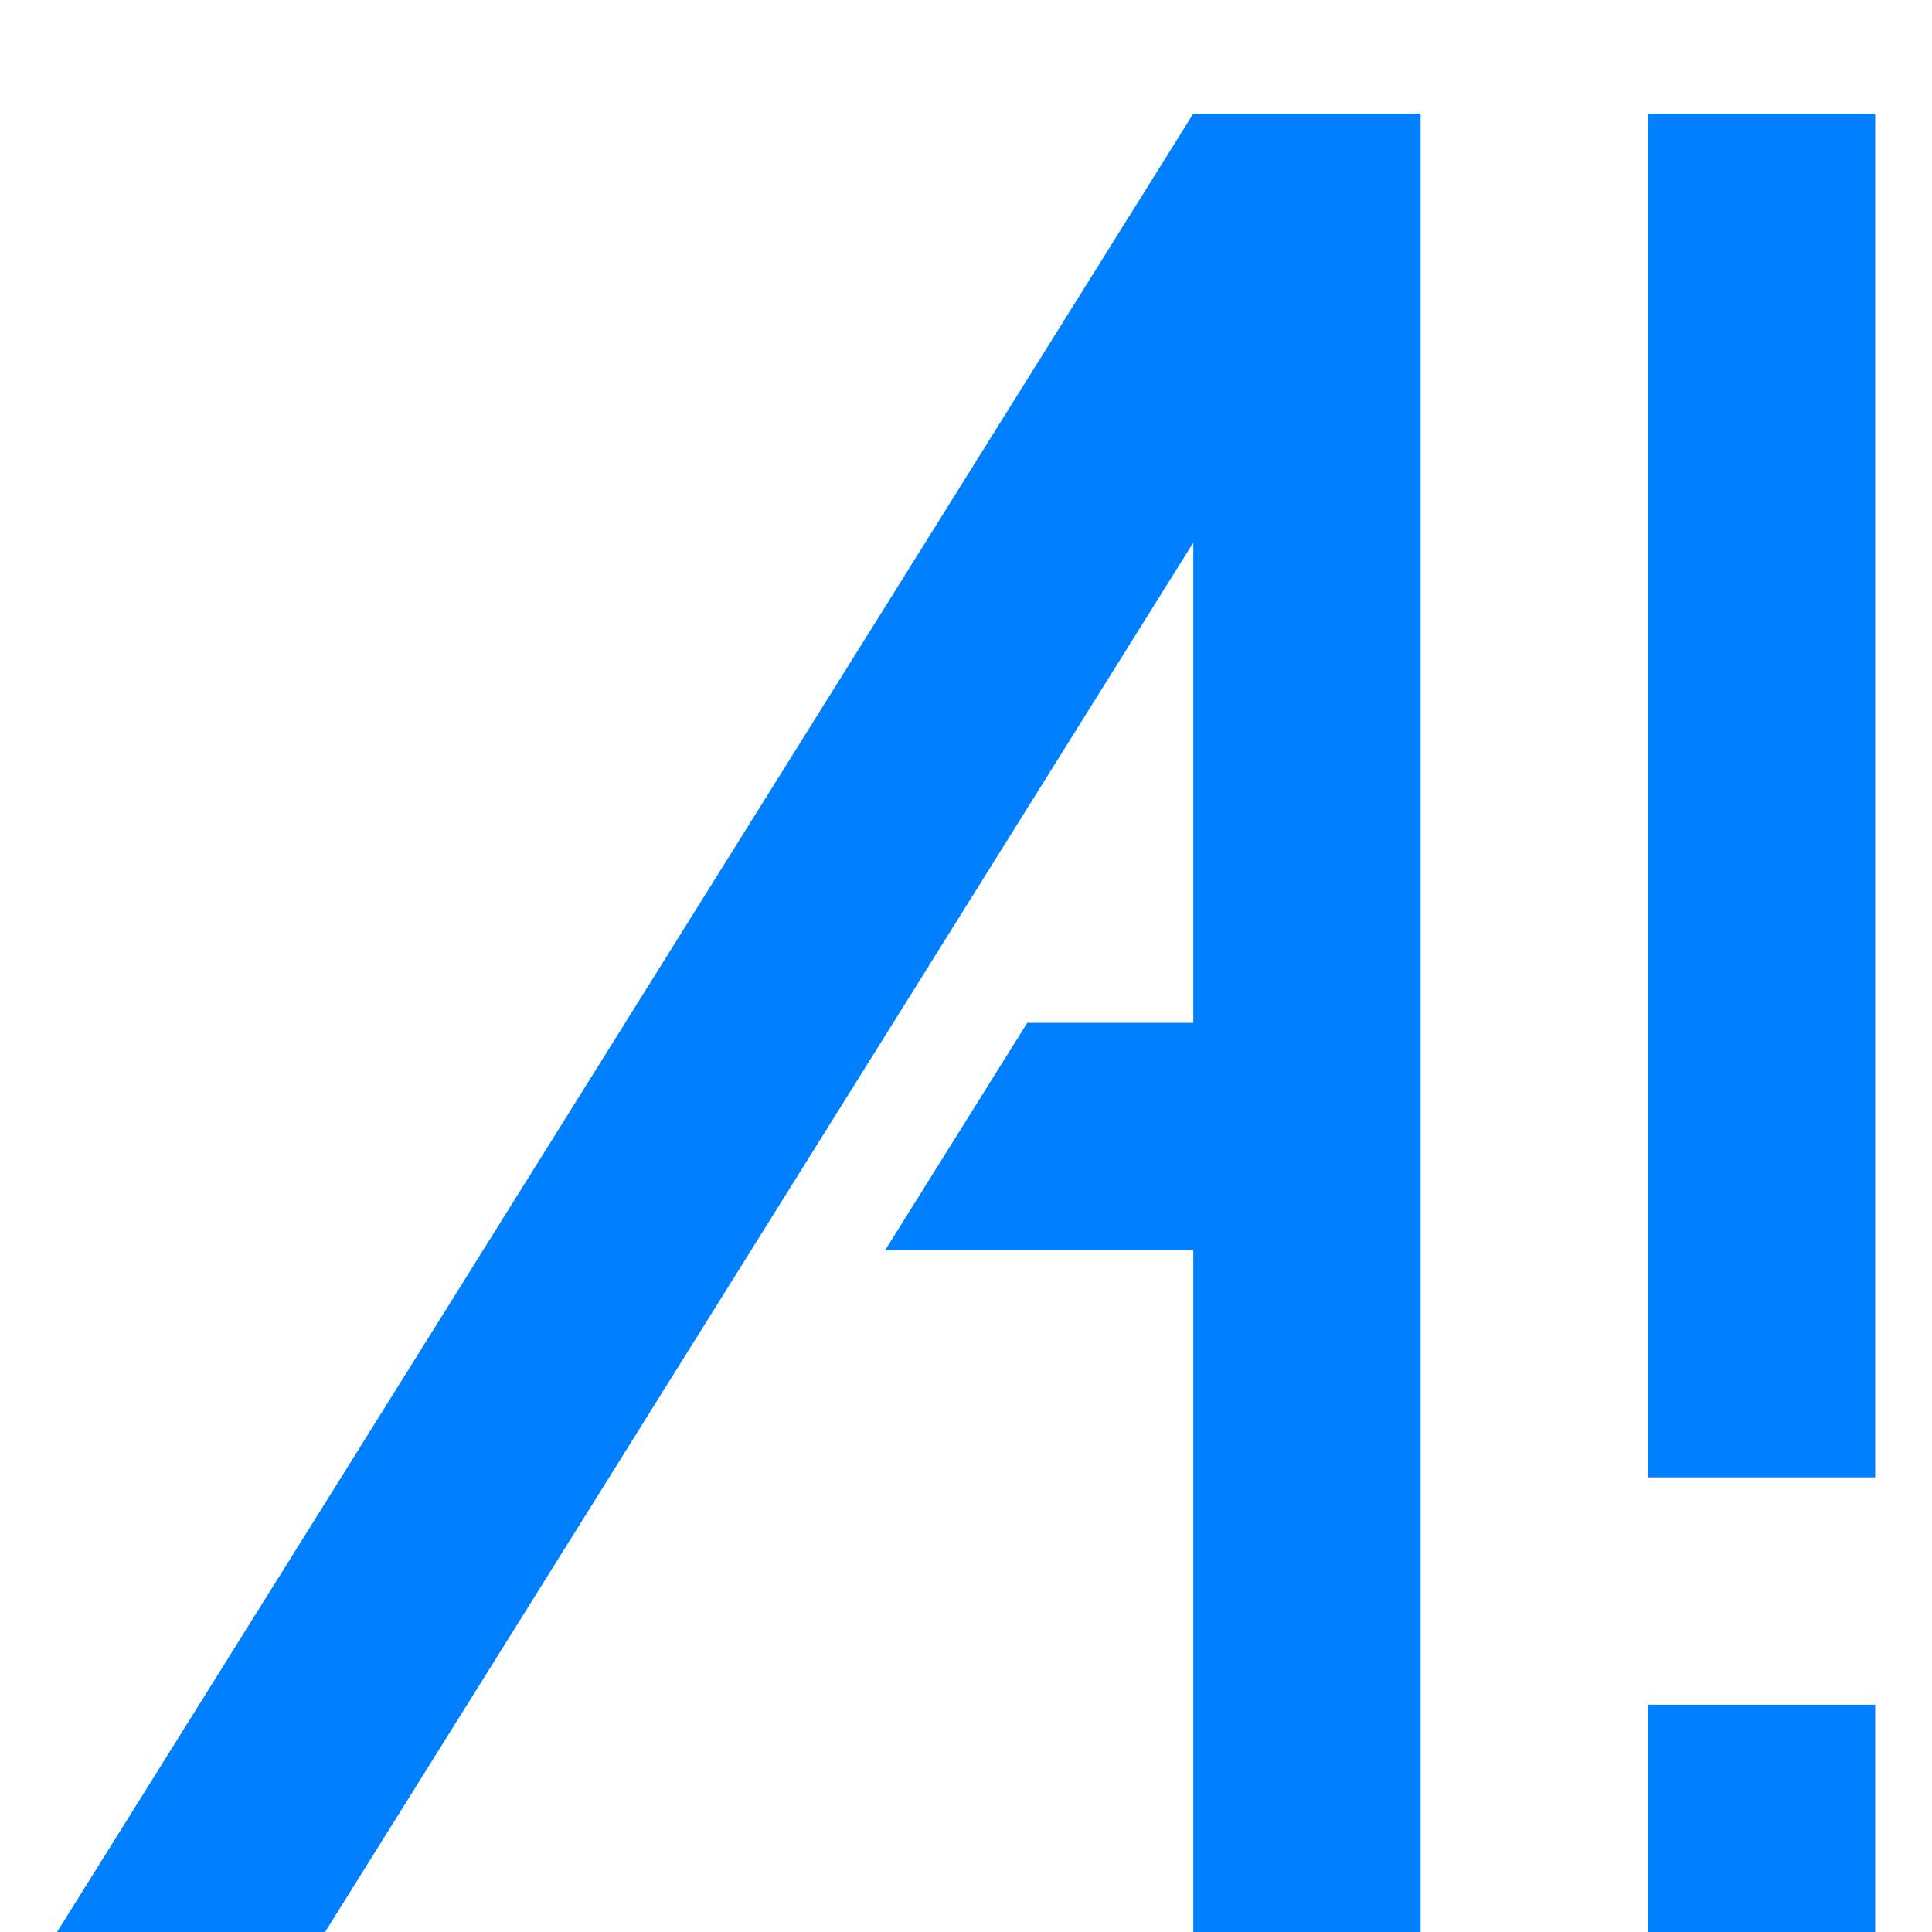 <?xml version="1.0" encoding="UTF-8" standalone="no"?>
<!-- Created with Inkscape (http://www.inkscape.org/) -->

<svg
   xmlns:dc="http://purl.org/dc/elements/1.1/"
   xmlns:cc="http://creativecommons.org/ns#"
   xmlns:rdf="http://www.w3.org/1999/02/22-rdf-syntax-ns#"
   xmlns:svg="http://www.w3.org/2000/svg"
   xmlns="http://www.w3.org/2000/svg"
   xmlns:sodipodi="http://sodipodi.sourceforge.net/DTD/sodipodi-0.dtd"
   xmlns:inkscape="http://www.inkscape.org/namespaces/inkscape"
   width="34"
   height="34"
   viewBox="0 0 34 34"
   id="svg2"
   version="1.1"
   inkscape:version="0.91 r13725"
   sodipodi:docname="favicon.svg">
  <defs
     id="defs4">
    <filter
       style="color-interpolation-filters:sRGB"
       inkscape:label="Drop Shadow"
       id="filter4524">
      <feFlood
         flood-opacity="1"
         flood-color="rgb(0,0,0)"
         result="flood"
         id="feFlood4526" />
      <feComposite
         in="flood"
         in2="SourceGraphic"
         operator="out"
         result="composite1"
         id="feComposite4528" />
      <feGaussianBlur
         in="composite1"
         stdDeviation="1"
         result="blur"
         id="feGaussianBlur4530" />
      <feOffset
         dx="0"
         dy="0"
         result="offset"
         id="feOffset4532" />
      <feComposite
         in="offset"
         in2="SourceGraphic"
         operator="atop"
         result="composite2"
         id="feComposite4534" />
    </filter>
    <filter
       style="color-interpolation-filters:sRGB"
       inkscape:label="Drop Shadow"
       id="filter4414">
      <feFlood
         flood-opacity="0.753"
         flood-color="rgb(0,0,0)"
         result="flood"
         id="feFlood4416" />
      <feComposite
         in="flood"
         in2="SourceGraphic"
         operator="in"
         result="composite1"
         id="feComposite4418" />
      <feGaussianBlur
         in="composite1"
         stdDeviation="0"
         result="blur"
         id="feGaussianBlur4420" />
      <feOffset
         dx="0"
         dy="2"
         result="offset"
         id="feOffset4422" />
      <feComposite
         in="SourceGraphic"
         in2="offset"
         operator="over"
         result="composite2"
         id="feComposite4424" />
    </filter>
    <filter
       style="color-interpolation-filters:sRGB"
       inkscape:label="Drop Shadow"
       id="filter4426">
      <feFlood
         flood-opacity="0.753"
         flood-color="rgb(0,0,0)"
         result="flood"
         id="feFlood4428" />
      <feComposite
         in="flood"
         in2="SourceGraphic"
         operator="in"
         result="composite1"
         id="feComposite4430" />
      <feGaussianBlur
         in="composite1"
         stdDeviation="0"
         result="blur"
         id="feGaussianBlur4432" />
      <feOffset
         dx="0"
         dy="2"
         result="offset"
         id="feOffset4434" />
      <feComposite
         in="SourceGraphic"
         in2="offset"
         operator="over"
         result="composite2"
         id="feComposite4436" />
    </filter>
    <filter
       style="color-interpolation-filters:sRGB"
       inkscape:label="Drop Shadow"
       id="filter4438">
      <feFlood
         flood-opacity="0.753"
         flood-color="rgb(0,0,0)"
         result="flood"
         id="feFlood4440" />
      <feComposite
         in="flood"
         in2="SourceGraphic"
         operator="in"
         result="composite1"
         id="feComposite4442" />
      <feGaussianBlur
         in="composite1"
         stdDeviation="0"
         result="blur"
         id="feGaussianBlur4444" />
      <feOffset
         dx="0"
         dy="2"
         result="offset"
         id="feOffset4446" />
      <feComposite
         in="SourceGraphic"
         in2="offset"
         operator="over"
         result="composite2"
         id="feComposite4448" />
    </filter>
    <filter
       style="color-interpolation-filters:sRGB"
       inkscape:label="Drop Shadow"
       id="filter4450">
      <feFlood
         flood-opacity="0.753"
         flood-color="rgb(0,0,0)"
         result="flood"
         id="feFlood4452" />
      <feComposite
         in="flood"
         in2="SourceGraphic"
         operator="in"
         result="composite1"
         id="feComposite4454" />
      <feGaussianBlur
         in="composite1"
         stdDeviation="0"
         result="blur"
         id="feGaussianBlur4456" />
      <feOffset
         dx="0"
         dy="2"
         result="offset"
         id="feOffset4458" />
      <feComposite
         in="SourceGraphic"
         in2="offset"
         operator="over"
         result="composite2"
         id="feComposite4460" />
    </filter>
  </defs>
  <sodipodi:namedview
     id="base"
     pagecolor="#ffffff"
     bordercolor="#666666"
     borderopacity="1.0"
     inkscape:pageopacity="0.0"
     inkscape:pageshadow="2"
     inkscape:zoom="5.6568543"
     inkscape:cx="15.840571"
     inkscape:cy="34.937788"
     inkscape:document-units="px"
     inkscape:current-layer="layer1"
     showgrid="true"
     units="px"
     inkscape:snap-intersection-paths="true"
     inkscape:object-nodes="true"
     inkscape:window-width="1920"
     inkscape:window-height="974"
     inkscape:window-x="0"
     inkscape:window-y="25"
     inkscape:window-maximized="1"
     inkscape:snap-center="true"
     fit-margin-top="0"
     fit-margin-left="0"
     fit-margin-right="0"
     fit-margin-bottom="0"
     inkscape:snap-nodes="true"
     inkscape:snap-bbox="false"
     inkscape:snap-bbox-midpoints="true">
    <inkscape:grid
       type="xygrid"
       id="grid3336"
       empspacing="8"
       originx="0"
       originy="0" />
  </sodipodi:namedview>
  <g
     inkscape:label="Layer 1"
     inkscape:groupmode="layer"
     id="layer1"
     transform="translate(18.996,-1002.362)">
    <g
       style="filter:url(#filter4438)"
       id="g4220"
       transform="translate(-91,-8)" />
    <path
       id="rect4178"
       style="fill:#0080ff;fill-opacity:1;stroke:none;stroke-width:2;stroke-linecap:square;stroke-miterlimit:4;stroke-dasharray:none;stroke-opacity:1;filter:url(#filter4414)"
       d="m 2.004,1002.362 -19.996,32 4.717,0 15.279,-24.451 0,8.451 -2.922,0 -2.5,4 5.422,0 0,12 4,0 0,-32 -4,0 z m 8,28 4,0 0,4 -4,0 z m 0,-28 4,0 0,24 -4,0 z"
       inkscape:connector-curvature="0" />
  </g>
</svg>
